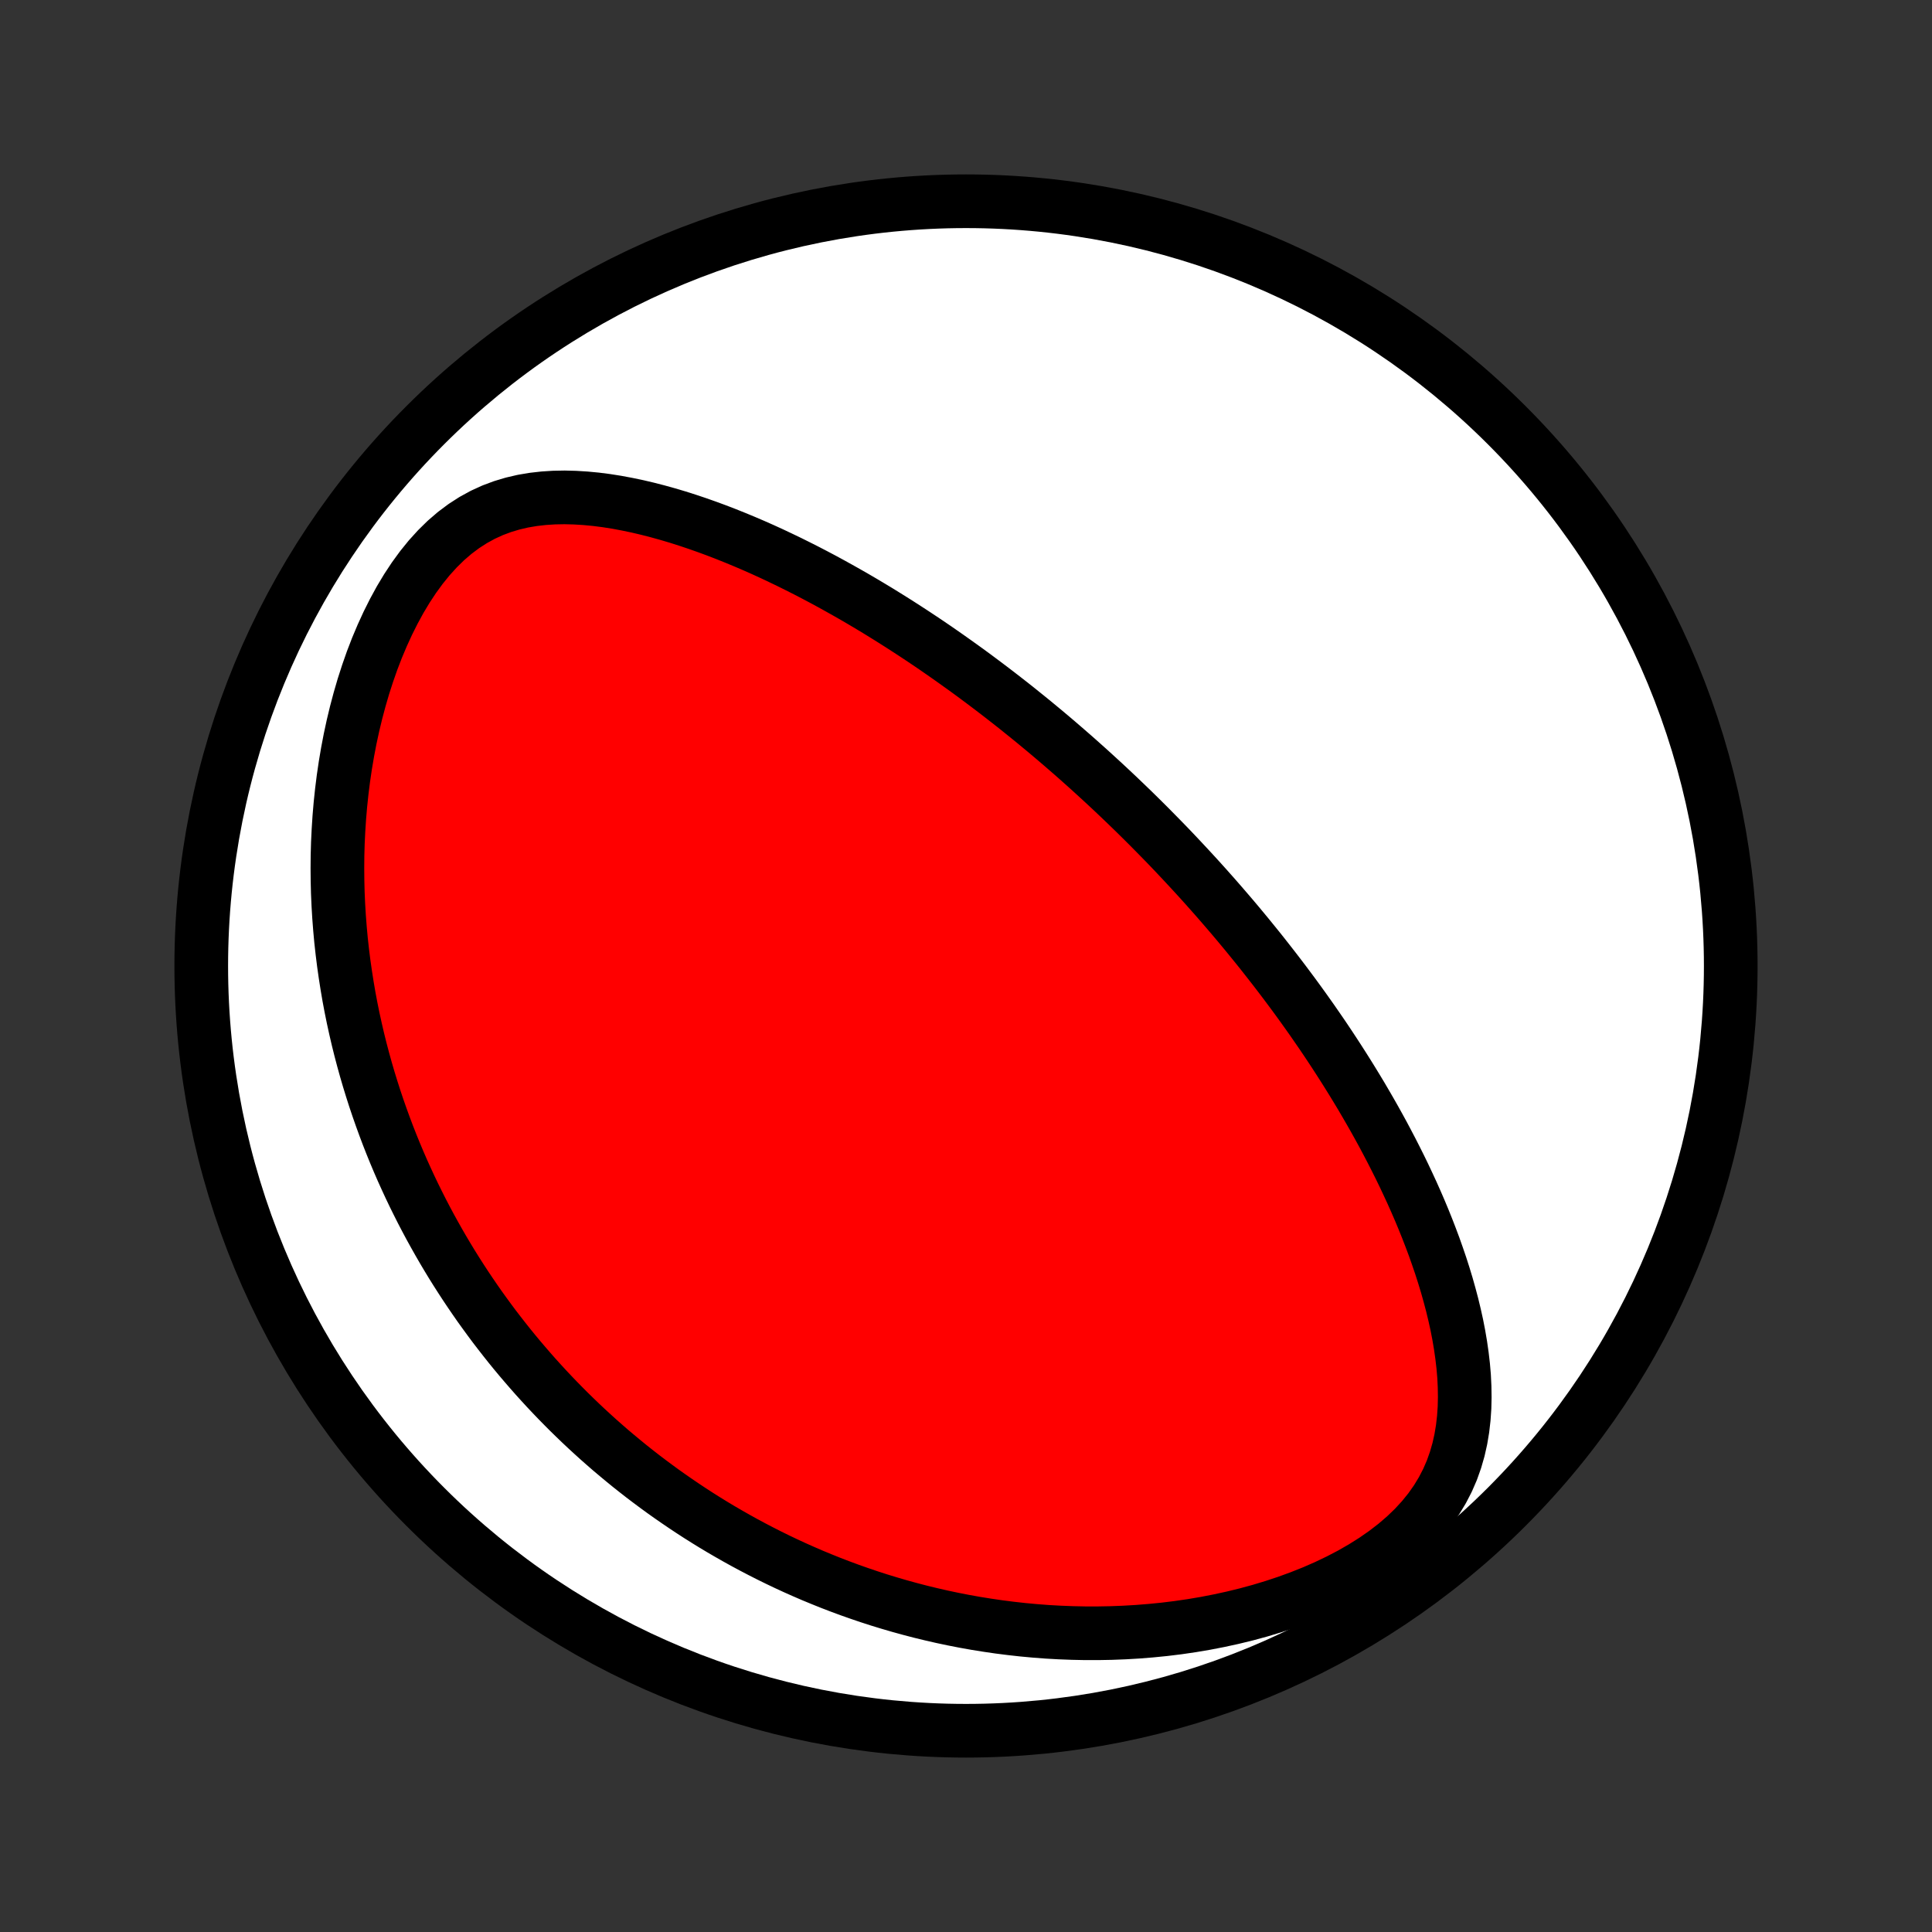 <?xml version="1.0" encoding="utf-8" standalone="no"?>
<!DOCTYPE svg PUBLIC "-//W3C//DTD SVG 1.1//EN"
  "http://www.w3.org/Graphics/SVG/1.1/DTD/svg11.dtd">
<!-- Created with matplotlib (http://matplotlib.org/) -->
<svg height="72pt" version="1.1" viewBox="0 0 72 72" width="72pt" xmlns="http://www.w3.org/2000/svg" xmlns:xlink="http://www.w3.org/1999/xlink">
 <rect x="0" y="0" width="72" height="72" fill="#333333" stroke="none"/>
 <defs>
  <style type="text/css">
*{stroke-linecap:butt;stroke-linejoin:round;}
  </style>
 </defs>
 <g id="figure_1">
  <g id="patch_1">
   <path d="
M0 72
L72 72
L72 0
L0 0
z
" style="fill:none;"/>
  </g>
  <g id="axes_1">
   <g id="PatchCollection_1">
    <defs>
     <path d="
M36 -7.5
C43.558 -7.5 50.808 -10.503 56.153 -15.848
C61.497 -21.192 64.5 -28.442 64.5 -36
C64.5 -43.558 61.497 -50.808 56.153 -56.153
C50.808 -61.497 43.558 -64.5 36 -64.5
C28.442 -64.5 21.192 -61.497 15.848 -56.153
C10.503 -50.808 7.5 -43.558 7.5 -36
C7.5 -28.442 10.503 -21.192 15.848 -15.848
C21.192 -10.503 28.442 -7.5 36 -7.5
z
" id="C0_0_a811fe30f3"/>
     <path d="
M42.802 -41.216
L42.62 -41.397
L42.437 -41.578
L42.254 -41.758
L42.069 -41.937
L41.883 -42.116
L41.697 -42.294
L41.509 -42.472
L41.32 -42.649
L41.13 -42.826
L40.938 -43.002
L40.746 -43.178
L40.552 -43.354
L40.356 -43.529
L40.16 -43.704
L39.961 -43.879
L39.761 -44.053
L39.56 -44.227
L39.357 -44.401
L39.152 -44.575
L38.945 -44.749
L38.736 -44.922
L38.526 -45.096
L38.313 -45.269
L38.098 -45.442
L37.882 -45.616
L37.663 -45.789
L37.441 -45.962
L37.218 -46.135
L36.992 -46.308
L36.764 -46.481
L36.533 -46.654
L36.299 -46.828
L36.063 -47.001
L35.824 -47.173
L35.582 -47.346
L35.338 -47.519
L35.09 -47.692
L34.84 -47.865
L34.586 -48.038
L34.329 -48.21
L34.069 -48.382
L33.805 -48.554
L33.538 -48.726
L33.268 -48.897
L32.994 -49.068
L32.717 -49.239
L32.435 -49.409
L32.151 -49.578
L31.862 -49.747
L31.57 -49.914
L31.273 -50.081
L30.973 -50.247
L30.669 -50.412
L30.361 -50.575
L30.049 -50.737
L29.732 -50.897
L29.412 -51.056
L29.087 -51.212
L28.759 -51.367
L28.426 -51.519
L28.09 -51.668
L27.749 -51.814
L27.404 -51.957
L27.055 -52.097
L26.702 -52.233
L26.346 -52.364
L25.986 -52.491
L25.622 -52.613
L25.254 -52.73
L24.884 -52.84
L24.509 -52.944
L24.132 -53.041
L23.753 -53.13
L23.37 -53.21
L22.985 -53.282
L22.599 -53.343
L22.21 -53.393
L21.821 -53.43
L21.431 -53.454
L21.04 -53.464
L20.65 -53.457
L20.261 -53.432
L19.873 -53.388
L19.488 -53.323
L19.106 -53.234
L18.729 -53.121
L18.357 -52.982
L17.992 -52.815
L17.634 -52.619
L17.285 -52.394
L16.946 -52.14
L16.618 -51.858
L16.302 -51.548
L15.997 -51.212
L15.706 -50.853
L15.428 -50.472
L15.164 -50.072
L14.913 -49.654
L14.677 -49.221
L14.454 -48.776
L14.245 -48.32
L14.049 -47.855
L13.867 -47.382
L13.699 -46.903
L13.543 -46.419
L13.401 -45.932
L13.271 -45.443
L13.153 -44.952
L13.047 -44.46
L12.953 -43.969
L12.87 -43.478
L12.798 -42.989
L12.737 -42.502
L12.686 -42.018
L12.645 -41.536
L12.614 -41.058
L12.591 -40.584
L12.578 -40.114
L12.574 -39.648
L12.578 -39.187
L12.589 -38.73
L12.609 -38.278
L12.636 -37.831
L12.67 -37.39
L12.71 -36.954
L12.758 -36.523
L12.811 -36.098
L12.871 -35.678
L12.936 -35.263
L13.006 -34.854
L13.082 -34.451
L13.163 -34.053
L13.249 -33.66
L13.339 -33.273
L13.434 -32.891
L13.533 -32.515
L13.636 -32.144
L13.743 -31.778
L13.854 -31.417
L13.968 -31.061
L14.086 -30.71
L14.207 -30.365
L14.331 -30.024
L14.458 -29.687
L14.588 -29.356
L14.721 -29.029
L14.857 -28.706
L14.995 -28.388
L15.137 -28.074
L15.28 -27.765
L15.426 -27.459
L15.575 -27.158
L15.725 -26.86
L15.878 -26.567
L16.033 -26.277
L16.191 -25.991
L16.35 -25.709
L16.511 -25.43
L16.675 -25.154
L16.84 -24.882
L17.008 -24.613
L17.178 -24.347
L17.349 -24.085
L17.523 -23.825
L17.698 -23.569
L17.875 -23.315
L18.055 -23.065
L18.236 -22.817
L18.419 -22.571
L18.605 -22.329
L18.792 -22.089
L18.981 -21.851
L19.172 -21.616
L19.365 -21.384
L19.561 -21.154
L19.758 -20.926
L19.957 -20.7
L20.159 -20.477
L20.363 -20.255
L20.569 -20.036
L20.777 -19.819
L20.988 -19.604
L21.2 -19.391
L21.416 -19.18
L21.633 -18.971
L21.853 -18.764
L22.076 -18.559
L22.301 -18.355
L22.529 -18.154
L22.759 -17.954
L22.993 -17.757
L23.229 -17.561
L23.468 -17.366
L23.71 -17.174
L23.955 -16.983
L24.203 -16.795
L24.454 -16.608
L24.709 -16.422
L24.967 -16.239
L25.228 -16.058
L25.493 -15.878
L25.761 -15.7
L26.033 -15.524
L26.309 -15.35
L26.588 -15.178
L26.872 -15.008
L27.159 -14.841
L27.451 -14.675
L27.747 -14.511
L28.047 -14.35
L28.352 -14.191
L28.661 -14.034
L28.974 -13.88
L29.293 -13.728
L29.616 -13.579
L29.944 -13.433
L30.277 -13.289
L30.616 -13.149
L30.959 -13.011
L31.308 -12.877
L31.662 -12.746
L32.022 -12.619
L32.387 -12.495
L32.758 -12.375
L33.134 -12.26
L33.517 -12.148
L33.905 -12.041
L34.299 -11.938
L34.699 -11.841
L35.105 -11.748
L35.517 -11.661
L35.936 -11.579
L36.36 -11.503
L36.79 -11.434
L37.227 -11.37
L37.669 -11.314
L38.117 -11.264
L38.572 -11.222
L39.031 -11.187
L39.497 -11.161
L39.968 -11.143
L40.444 -11.133
L40.926 -11.133
L41.412 -11.142
L41.903 -11.161
L42.397 -11.19
L42.896 -11.23
L43.398 -11.28
L43.903 -11.342
L44.41 -11.416
L44.918 -11.502
L45.428 -11.601
L45.938 -11.712
L46.447 -11.836
L46.954 -11.974
L47.458 -12.126
L47.959 -12.292
L48.453 -12.472
L48.941 -12.666
L49.421 -12.876
L49.89 -13.1
L50.346 -13.338
L50.788 -13.592
L51.213 -13.86
L51.619 -14.142
L52.003 -14.438
L52.364 -14.748
L52.699 -15.07
L53.006 -15.404
L53.285 -15.748
L53.534 -16.102
L53.754 -16.465
L53.945 -16.835
L54.108 -17.211
L54.243 -17.592
L54.354 -17.977
L54.441 -18.364
L54.506 -18.754
L54.551 -19.145
L54.578 -19.537
L54.587 -19.928
L54.581 -20.319
L54.562 -20.709
L54.529 -21.097
L54.484 -21.483
L54.429 -21.867
L54.364 -22.249
L54.29 -22.628
L54.207 -23.003
L54.117 -23.376
L54.019 -23.745
L53.916 -24.111
L53.806 -24.473
L53.691 -24.832
L53.57 -25.186
L53.446 -25.537
L53.316 -25.884
L53.183 -26.227
L53.047 -26.565
L52.907 -26.9
L52.764 -27.23
L52.618 -27.557
L52.469 -27.879
L52.319 -28.198
L52.166 -28.512
L52.011 -28.822
L51.855 -29.128
L51.697 -29.43
L51.538 -29.729
L51.377 -30.023
L51.215 -30.314
L51.052 -30.6
L50.888 -30.883
L50.724 -31.163
L50.558 -31.438
L50.392 -31.71
L50.225 -31.979
L50.058 -32.244
L49.89 -32.506
L49.722 -32.765
L49.554 -33.02
L49.385 -33.273
L49.216 -33.522
L49.046 -33.768
L48.877 -34.012
L48.707 -34.252
L48.537 -34.49
L48.367 -34.725
L48.197 -34.957
L48.026 -35.187
L47.856 -35.414
L47.685 -35.639
L47.514 -35.862
L47.343 -36.082
L47.172 -36.3
L47.001 -36.517
L46.83 -36.73
L46.658 -36.942
L46.487 -37.152
L46.315 -37.36
L46.143 -37.567
L45.971 -37.771
L45.798 -37.974
L45.625 -38.175
L45.452 -38.375
L45.279 -38.573
L45.105 -38.769
L44.931 -38.965
L44.757 -39.158
L44.582 -39.351
L44.406 -39.542
L44.23 -39.732
L44.054 -39.921
L43.877 -40.109
L43.7 -40.296
L43.522 -40.482
L43.343 -40.666
L43.163 -40.85
z
" id="C0_1_4e55f12ce5"/>
    </defs>
    <g clip-path="url(#p1bffca34e9)">
     <use style="fill:#ffffff;stroke:#000000;stroke-width:2.0;" x="0.0" xlink:href="#C0_0_a811fe30f3" y="72.0"/>
    </g>
    <g clip-path="url(#p1bffca34e9)">
     <use style="fill:#ff0000;stroke:#000000;stroke-width:2.0;" x="0.0" xlink:href="#C0_1_4e55f12ce5" y="72.0"/>
    </g>
   </g>
  </g>
 </g>
 <defs>
  <clipPath id="p1bffca34e9">
   <rect height="72.0" width="72.0" x="0.0" y="0.0"/>
  </clipPath>
 </defs>
</svg>
